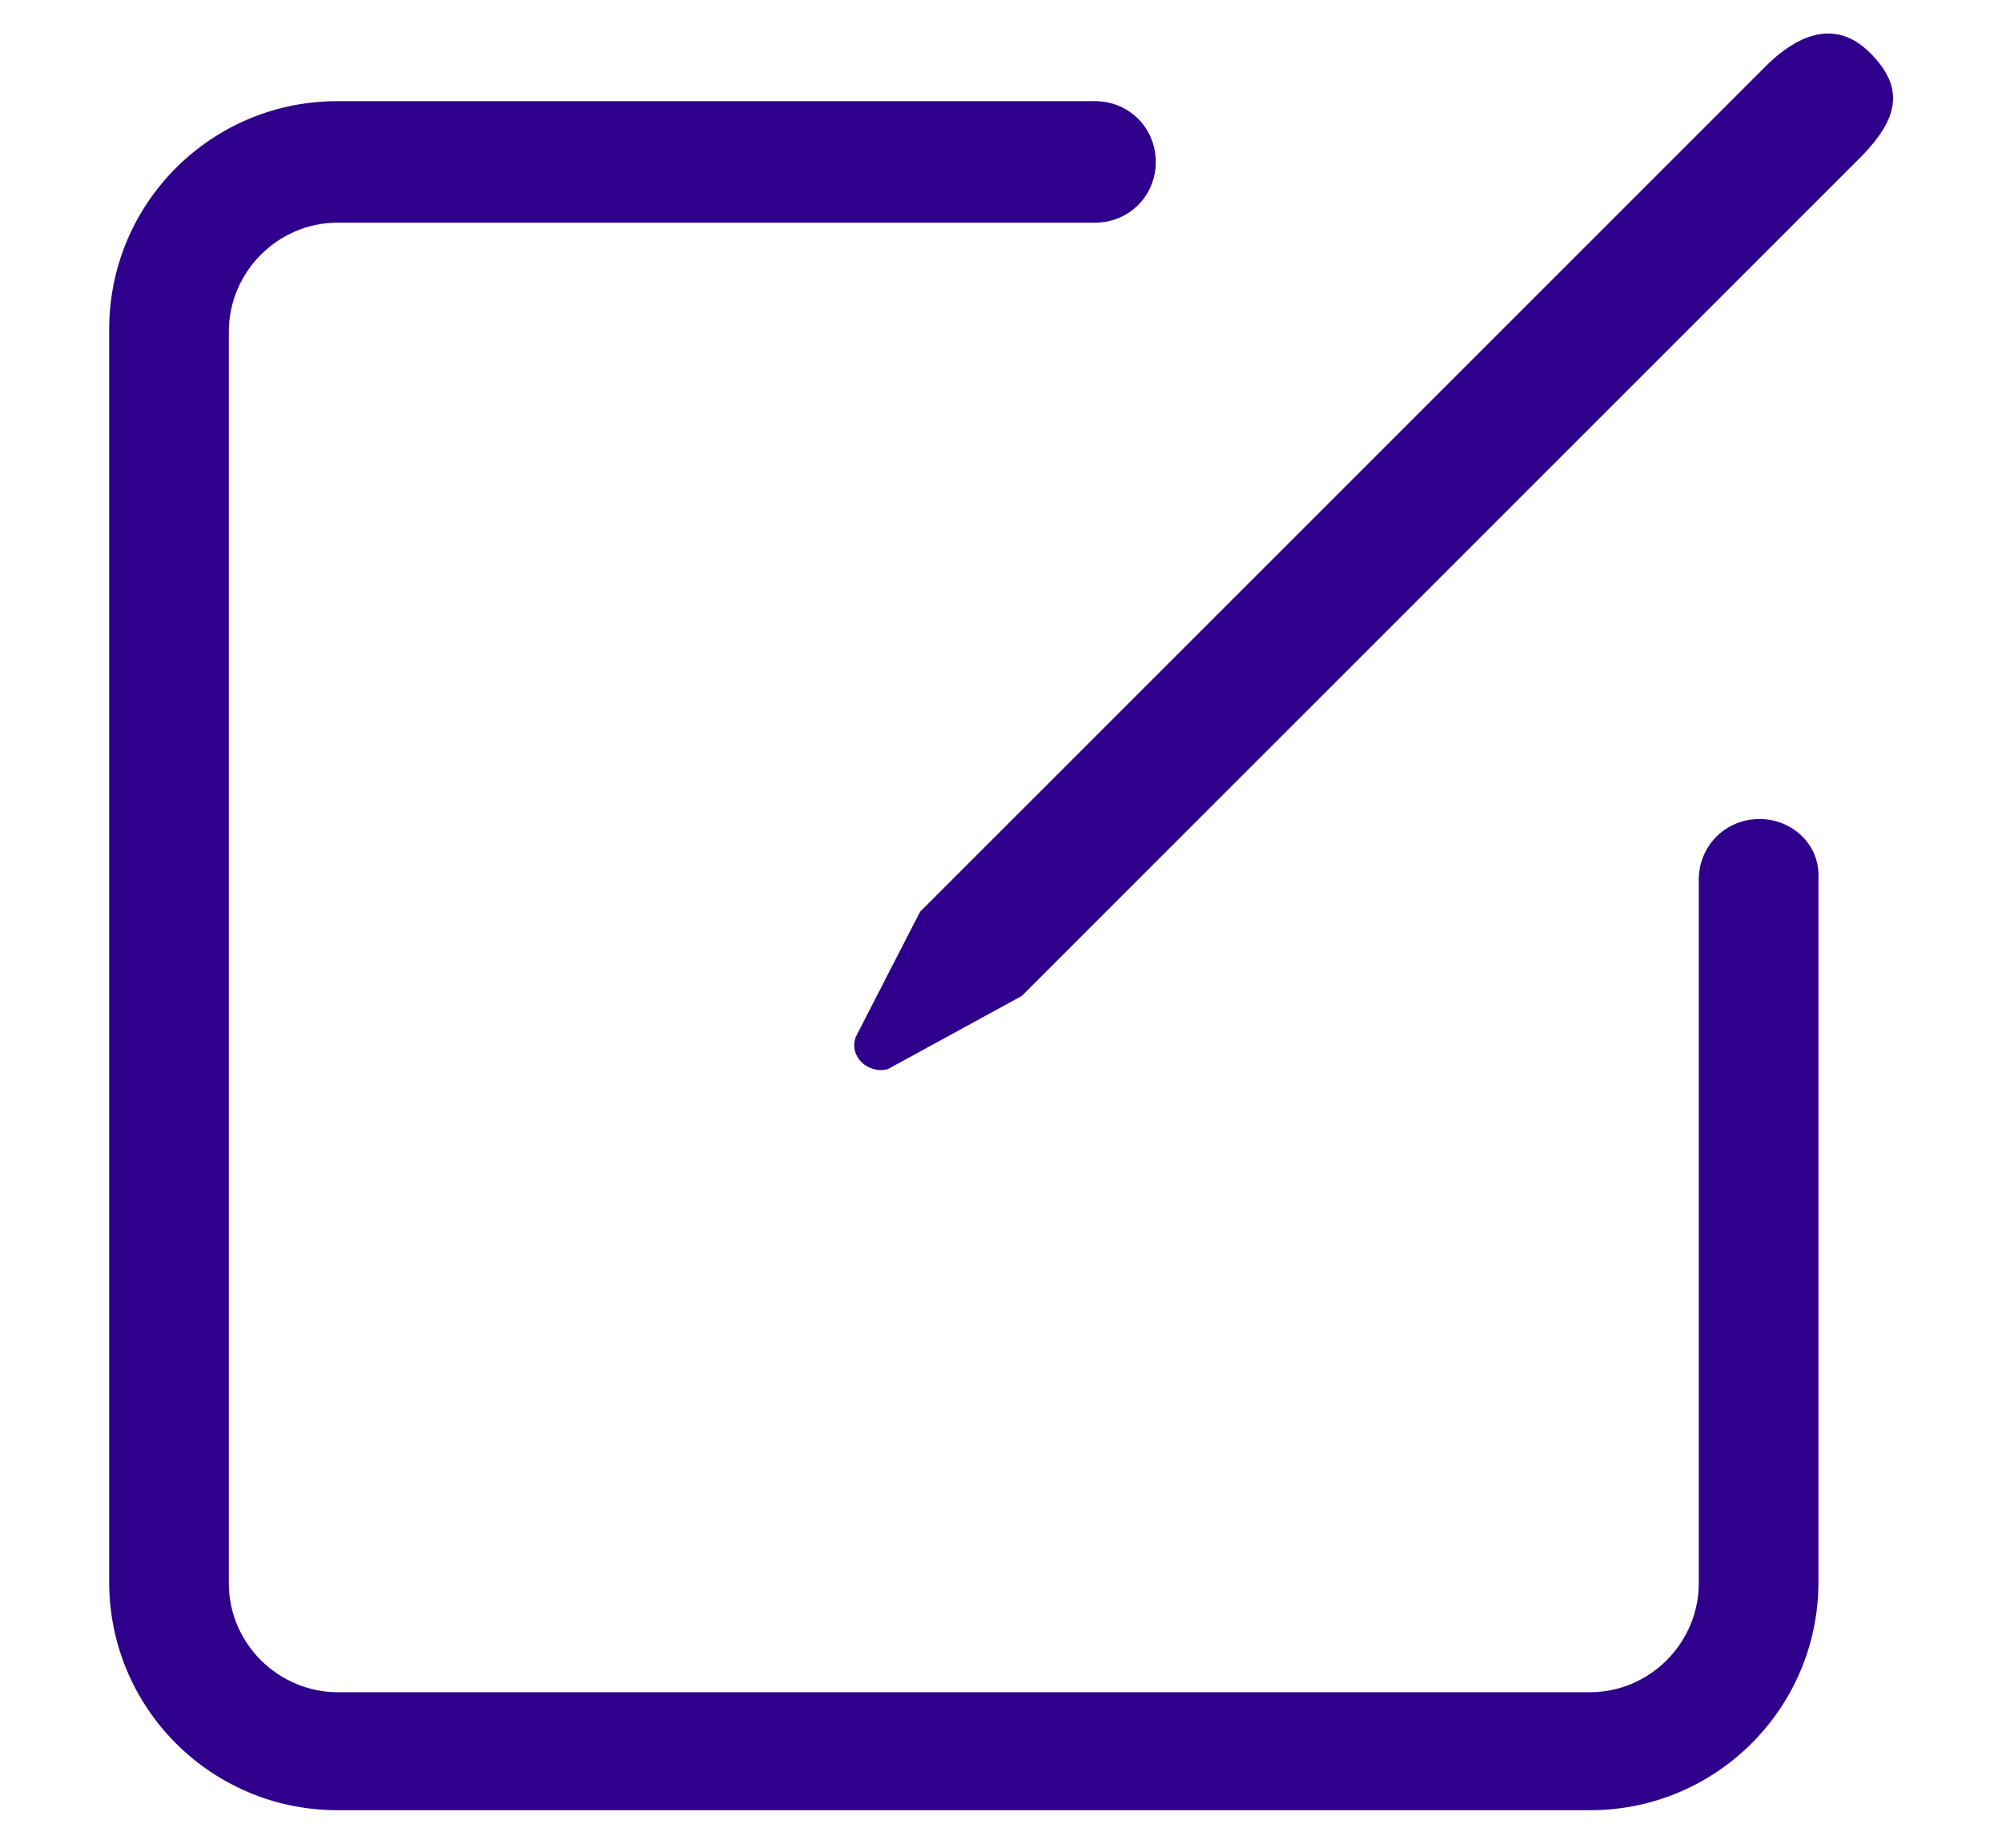 <?xml version="1.0" encoding="UTF-8"?>
<svg width="13px" height="12px" viewBox="0 0 13 12" version="1.1" xmlns="http://www.w3.org/2000/svg" xmlns:xlink="http://www.w3.org/1999/xlink">
    <!-- Generator: Sketch 63 (92445) - https://sketch.com -->
    <title>编辑备份</title>
    <desc>Created with Sketch.</desc>
    <g id="三级账号" stroke="none" stroke-width="1" fill="none" fill-rule="evenodd">
        <g id="自定义预设" transform="translate(-1680, -313)" fill-rule="nonzero">
            <g id="编组" transform="translate(1667.5, 307)">
                <rect id="outline备份-2" stroke="#2E008B" opacity="0.15" x="0.5" y="0.5" width="37" height="23" rx="4"></rect>
                <g id="编辑备份" transform="translate(13, 6)" fill="#2E008B">
                    <path d="M10.925,5.319 C10.705,5.319 10.531,5.493 10.531,5.714 L10.531,10.283 C10.531,10.666 10.217,10.99 9.823,10.99 L1.694,10.99 C1.311,10.99 0.986,10.677 0.986,10.283 L0.986,2.153 C0.986,1.771 1.299,1.446 1.694,1.446 L6.611,1.446 C6.831,1.446 7.005,1.272 7.005,1.052 C7.005,0.831 6.831,0.657 6.611,0.657 L1.694,0.657 L1.694,0.657 C0.876,0.655 0.212,1.315 0.209,2.133 C0.209,2.136 0.209,2.139 0.209,2.142 L0.209,10.271 L0.209,10.271 C0.207,11.089 0.867,11.753 1.685,11.756 C1.688,11.756 1.691,11.756 1.694,11.756 L9.823,11.756 L9.823,11.756 C10.64,11.758 11.305,11.098 11.308,10.28 C11.308,10.277 11.308,10.274 11.308,10.271 L11.308,5.702 C11.319,5.493 11.145,5.319 10.925,5.319 L10.925,5.319 Z M11.644,0.344 C11.412,0.112 11.157,0.228 10.936,0.46 L5.474,5.922 L5.057,6.734 C5.01,6.862 5.138,6.978 5.266,6.943 L6.135,6.468 L11.598,1.005 C11.818,0.773 11.876,0.576 11.644,0.344 L11.644,0.344 Z" id="形状"></path>
                </g>
            </g>
        </g>
    </g>
</svg>